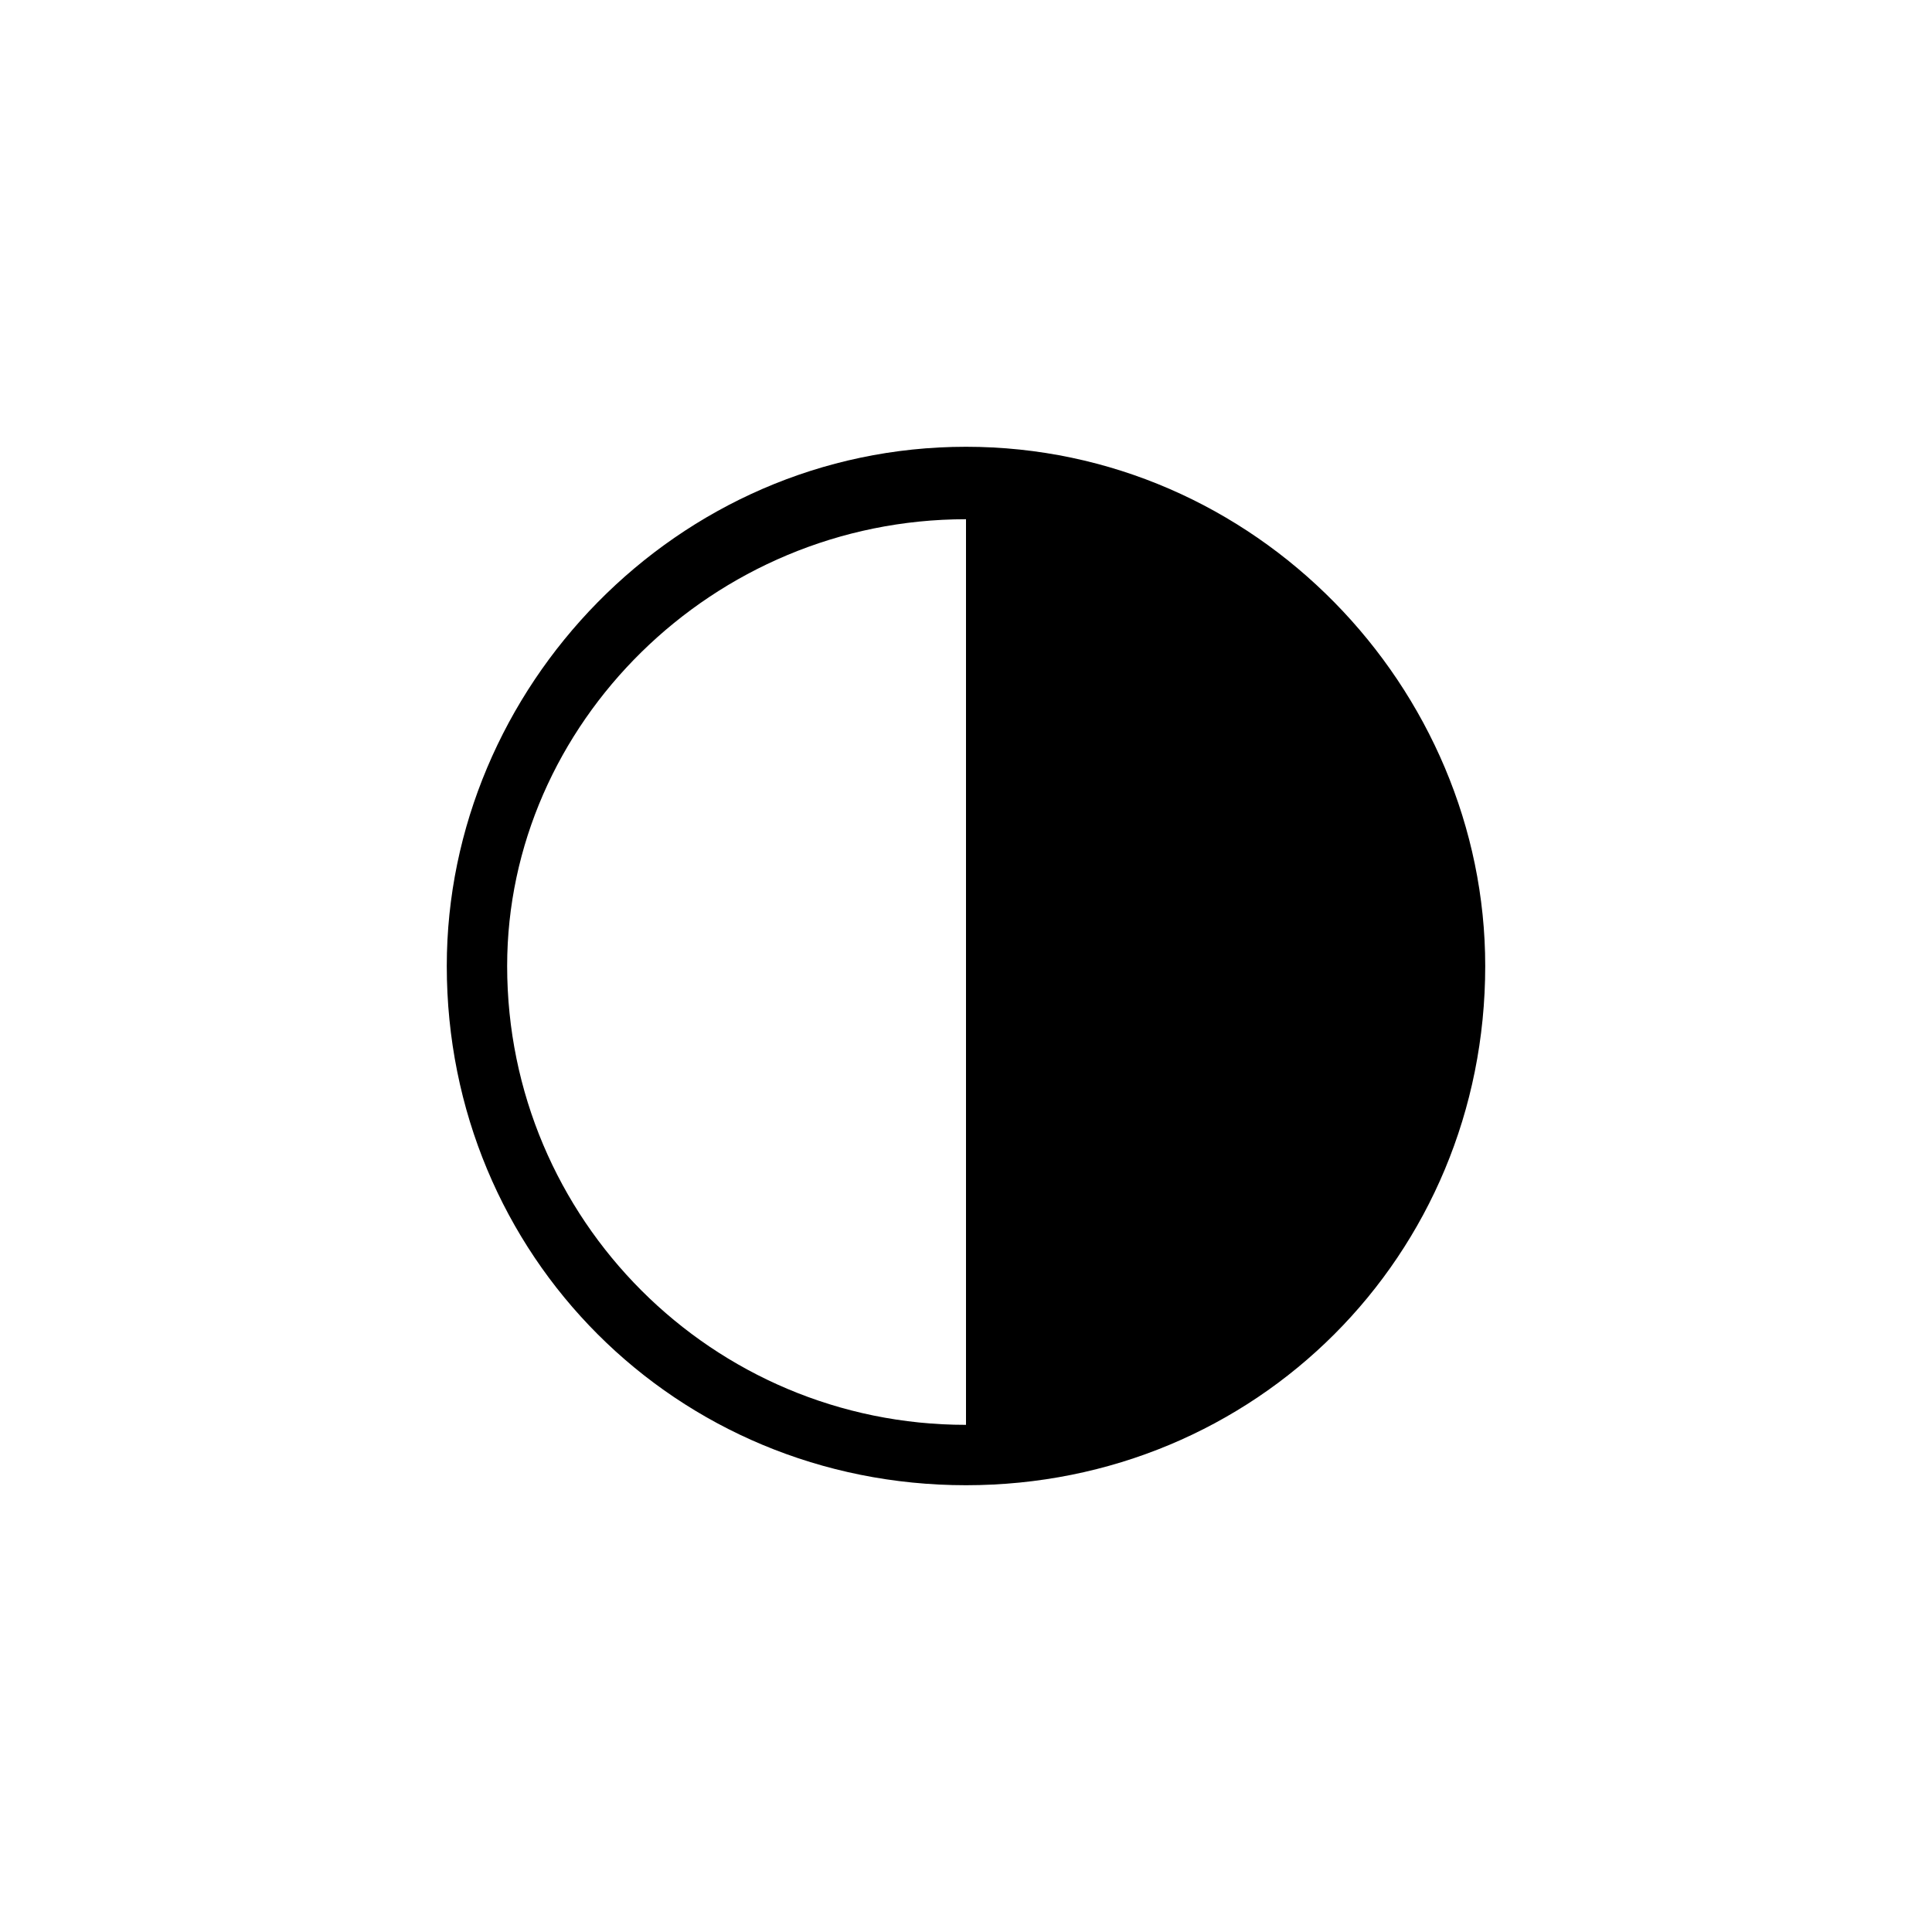 <?xml version="1.0" encoding="utf-8"?>
<!-- Generator: Adobe Illustrator 18.1.0, SVG Export Plug-In . SVG Version: 6.00 Build 0)  -->
<svg version="1.1" id="Layer_1" xmlns="http://www.w3.org/2000/svg" xmlns:xlink="http://www.w3.org/1999/xlink" x="0px" y="0px"
	 viewBox="0 0 16 16" enable-background="new 0 0 16 16" xml:space="preserve">
<path d="M8,3.7C5.6,3.7,3.7,5.7,3.7,8c0,2.4,1.9,4.3,4.3,4.3s4.3-1.9,4.3-4.3C12.3,5.7,10.4,3.7,8,3.7z M8,11.8
	c-2.1,0-3.8-1.7-3.8-3.8C4.2,6,5.9,4.3,8,4.3V11.8z"/>
</svg>
